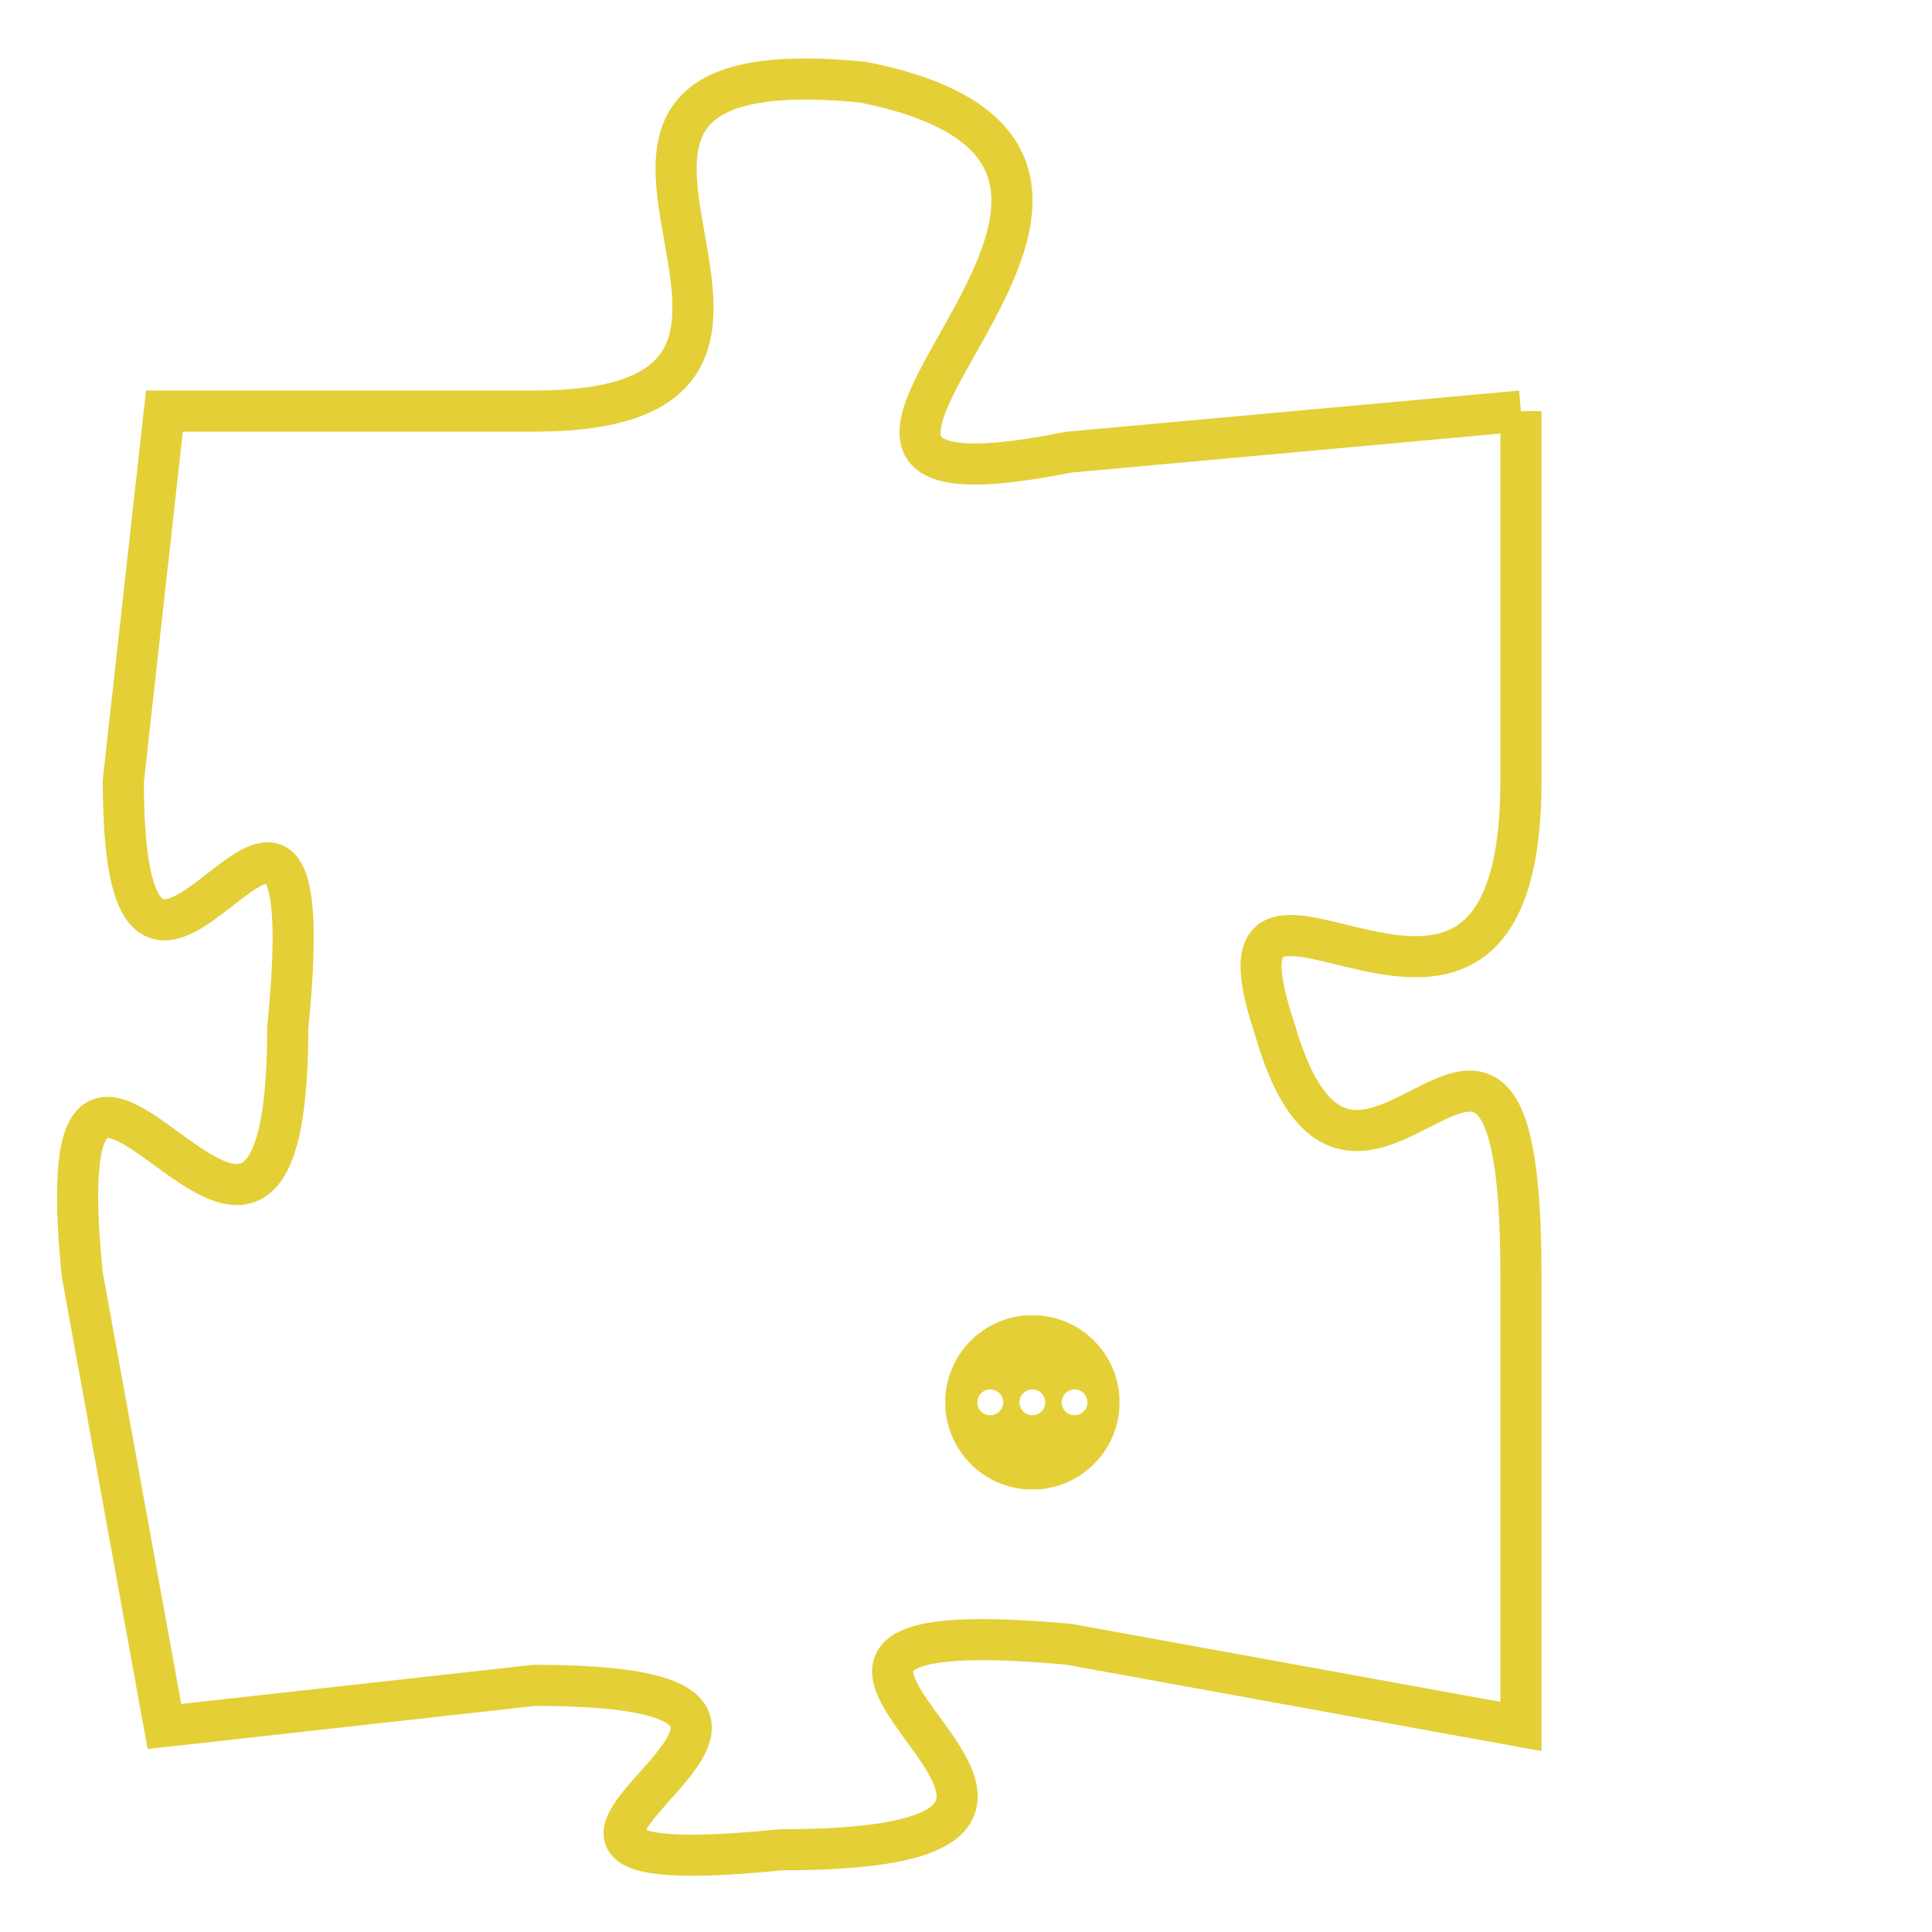 <svg version="1.1" xmlns="http://www.w3.org/2000/svg" xmlns:xlink="http://www.w3.org/1999/xlink" fill="transparent" x="0" y="0" width="350" height="350" preserveAspectRatio="xMinYMin slice"><style type="text/css">.links{fill:transparent;stroke: #E4CF37;}.links:hover{fill:#63D272; opacity:0.4;}</style><defs><g id="allt"><path id="t1362" d="M2079,320 L2068,321 C2058,323 2073,314 2063,312 C2053,311 2064,320 2055,320 L2046,320 2046,320 L2045,329 C2045,338 2050,325 2049,335 C2049,345 2043,331 2044,341 L2046,352 2046,352 L2055,351 C2065,351 2051,356 2061,355 C2072,355 2057,349 2068,350 L2079,352 2079,352 L2079,341 C2079,331 2075,342 2073,335 C2071,329 2079,338 2079,329 L2079,320"/></g><clipPath id="c" clipRule="evenodd" fill="transparent"><use href="#t1362"/></clipPath></defs><svg viewBox="2042 310 38 47" preserveAspectRatio="xMinYMin meet"><svg width="4380" height="2430"><g><image crossorigin="anonymous" x="0" y="0" href="https://nftpuzzle.license-token.com/assets/completepuzzle.svg" width="100%" height="100%" /><g class="links"><use href="#t1362"/></g></g></svg><svg x="2065" y="342" height="9%" width="9%" viewBox="0 0 330 330"><g><a xlink:href="https://nftpuzzle.license-token.com/" class="links"><title>See the most innovative NFT based token software licensing project</title><path fill="#E4CF37" id="more" d="M165,0C74.019,0,0,74.019,0,165s74.019,165,165,165s165-74.019,165-165S255.981,0,165,0z M85,190 c-13.785,0-25-11.215-25-25s11.215-25,25-25s25,11.215,25,25S98.785,190,85,190z M165,190c-13.785,0-25-11.215-25-25 s11.215-25,25-25s25,11.215,25,25S178.785,190,165,190z M245,190c-13.785,0-25-11.215-25-25s11.215-25,25-25 c13.785,0,25,11.215,25,25S258.785,190,245,190z"></path></a></g></svg></svg></svg>